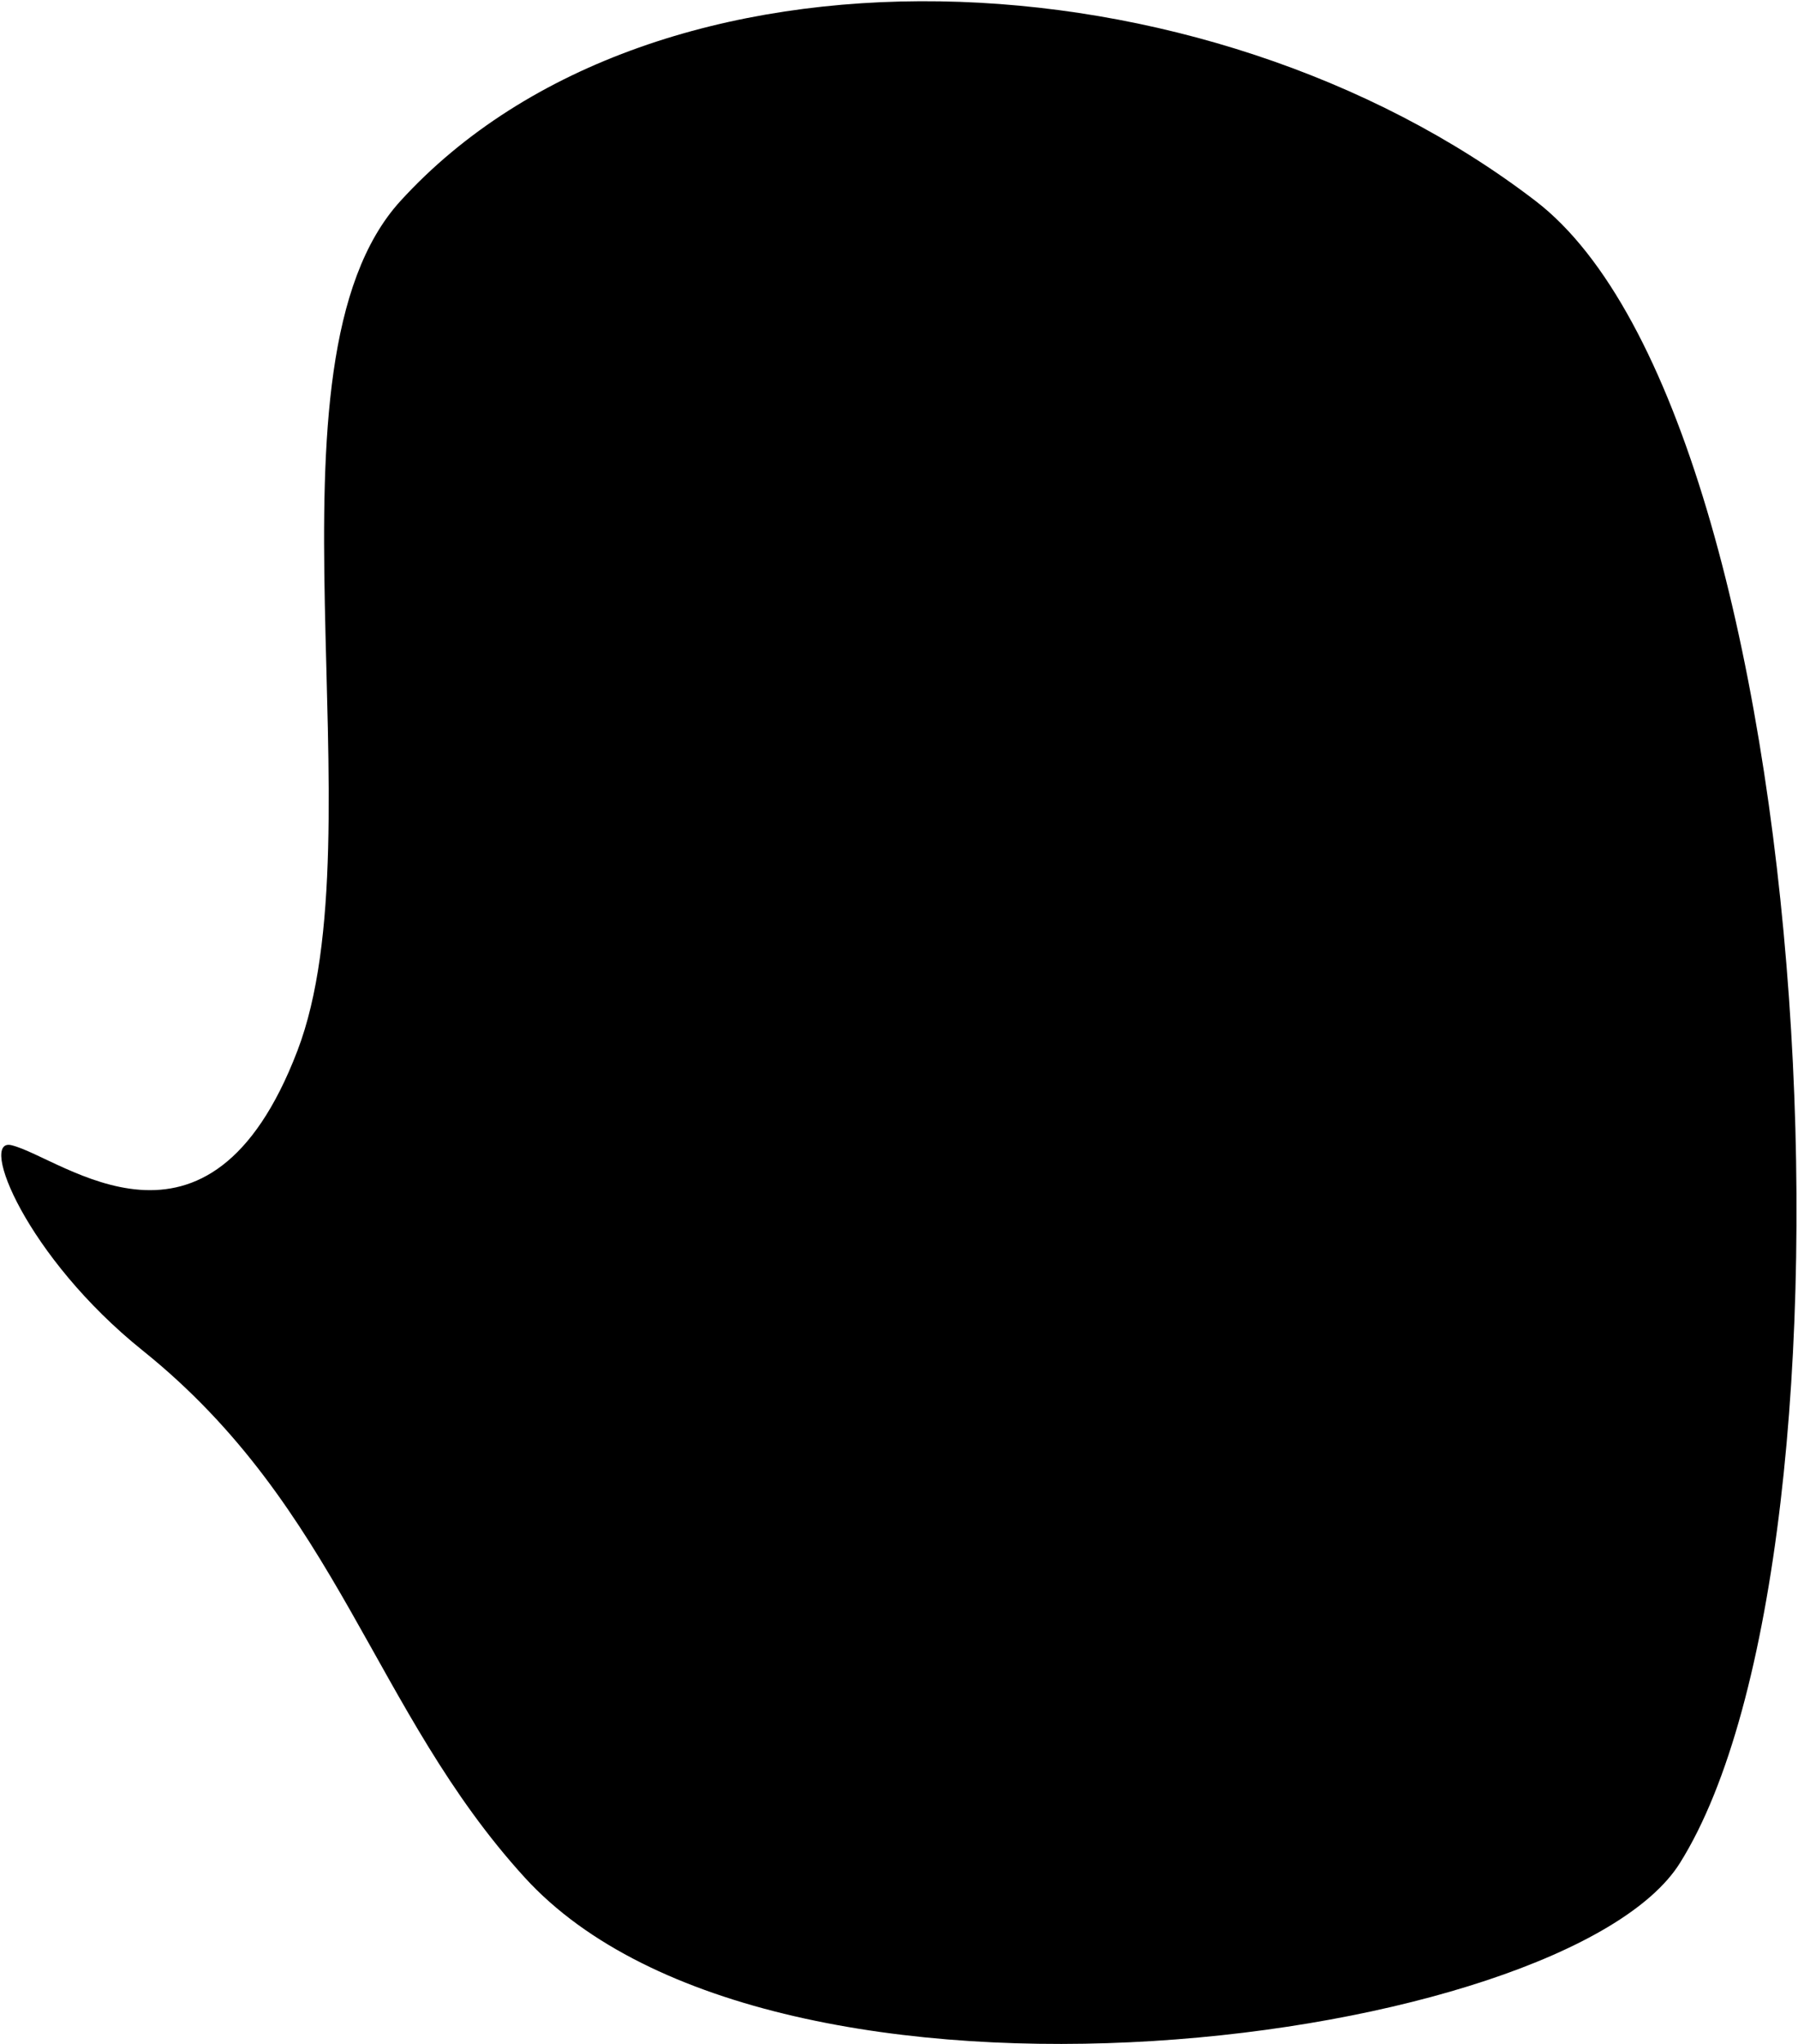 <svg viewBox="0 0 586 666" fill="none" xmlns="http://www.w3.org/2000/svg">
<path d="M3.743 373.105C-7 370.499 8.5 409.5 46.501 440C110.539 491.398 121.486 557.381 171 611.67C252.373 700.891 510.419 666.097 547.5 606.999C611.5 505 593.95 137.216 500.5 65.5C393 -16.998 213.5 -25.501 130.499 65.499C82.165 118.493 124.347 270.735 96.923 342.367C67.931 418.096 20.241 377.107 3.743 373.105Z" fill="currentColor"/>
</svg>
